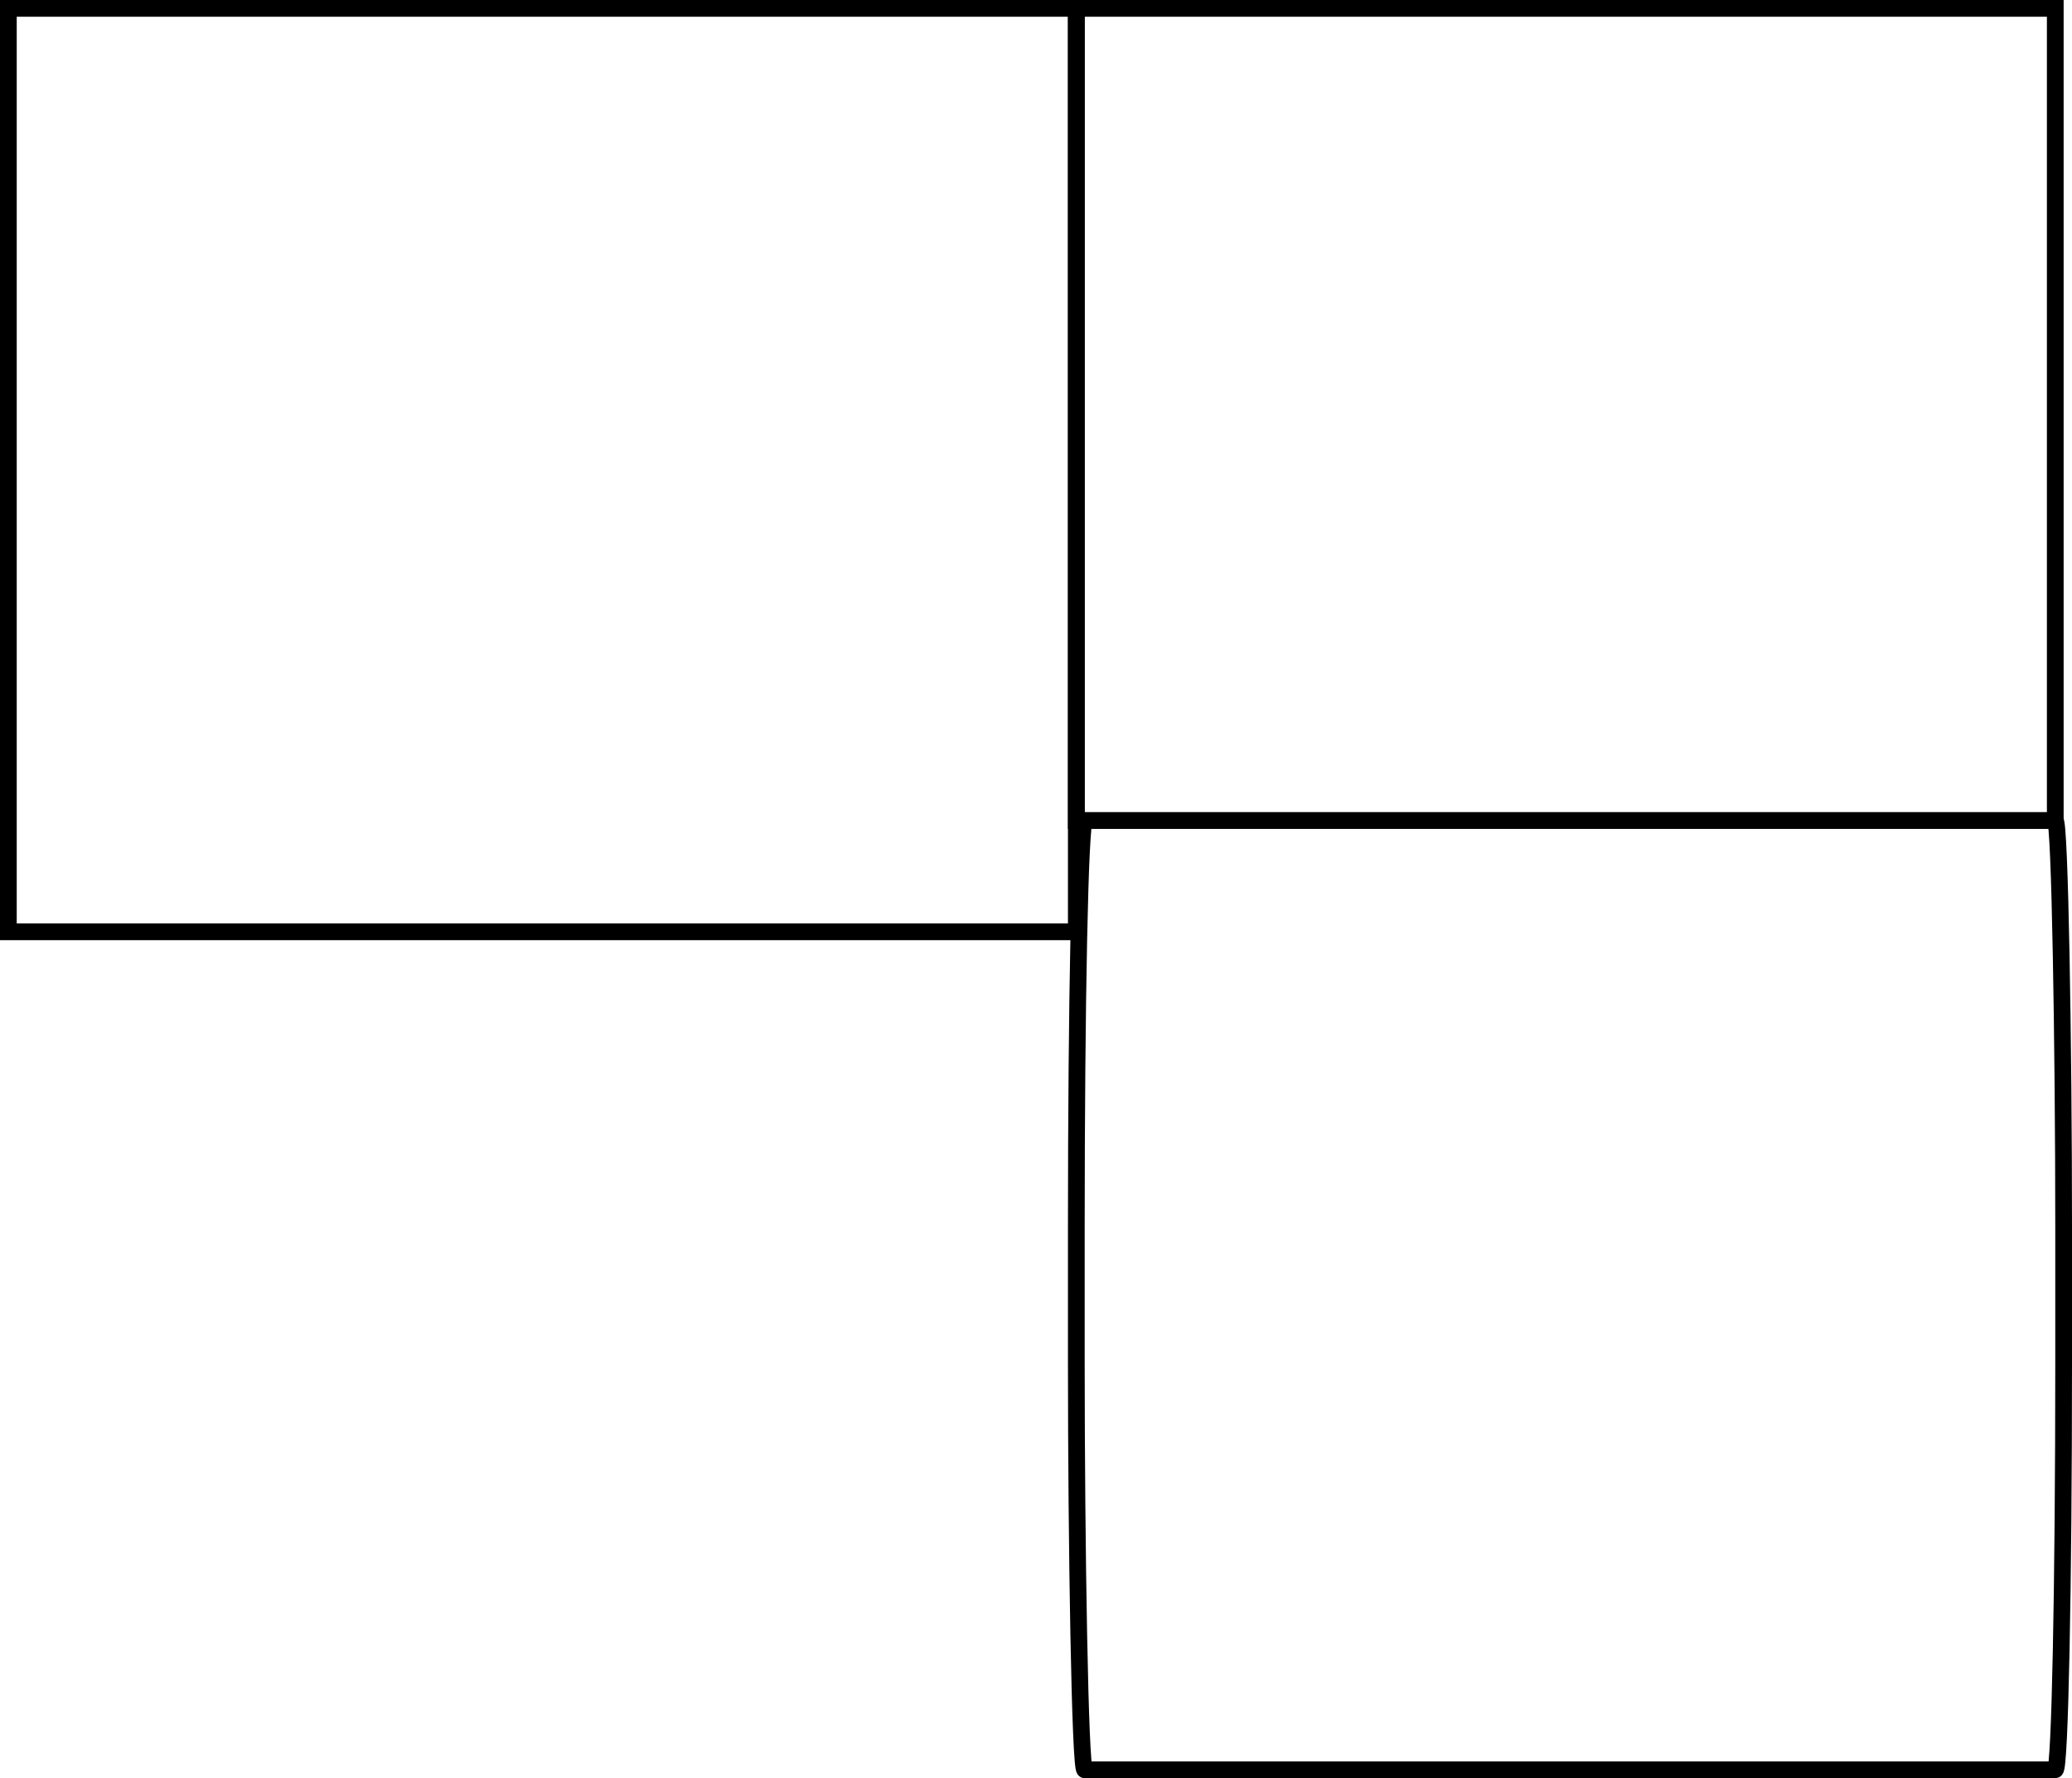 <?xml version="1.0" encoding="UTF-8" standalone="no"?>
<!-- Created with Inkscape (http://www.inkscape.org/) -->

<svg
   width="123.854mm"
   height="106.277mm"
   viewBox="0 0 123.854 106.277"
   version="1.1"
   id="svg5"
   inkscape:export-filename="map.svg"
   inkscape:export-xdpi="320"
   inkscape:export-ydpi="320"
   xmlns:inkscape="http://www.inkscape.org/namespaces/inkscape"
   xmlns:sodipodi="http://sodipodi.sourceforge.net/DTD/sodipodi-0.dtd"
   xmlns="http://www.w3.org/2000/svg"
   xmlns:svg="http://www.w3.org/2000/svg">
  <sodipodi:namedview
     id="namedview7"
     pagecolor="#ffffff"
     bordercolor="#000000"
     borderopacity="0.25"
     inkscape:showpageshadow="2"
     inkscape:pageopacity="0.0"
     inkscape:pagecheckerboard="0"
     inkscape:deskcolor="#d1d1d1"
     inkscape:document-units="mm"
     showgrid="false"
     inkscape:zoom="0.3978891"
     inkscape:cx="375.73284"
     inkscape:cy="390.81242"
     inkscape:window-width="1483"
     inkscape:window-height="739"
     inkscape:window-x="0"
     inkscape:window-y="38"
     inkscape:window-maximized="0"
     inkscape:current-layer="layer1" />
  <defs
     id="defs2" />
  <g
     inkscape:label="Layer 1"
     inkscape:groupmode="layer"
     id="layer1"
     transform="translate(-17.454,-42.723)">
    <rect
       style="fill:none;stroke:#000000;stroke-width:1;stroke-miterlimit:10;stroke-dasharray:none"
       id="rect892"
       width="63.837"
       height="55.192"
       x="17.954"
       y="43.223" />
    <rect
       style="fill:none;stroke:#000000;stroke-width:1;stroke-miterlimit:10;stroke-dasharray:none"
       id="rect894"
       width="58.517"
       height="48.543"
       x="81.791"
       y="43.223"
       ry="24.271"
       rx="0" />
    <rect
       style="fill:none;stroke:#000000;stroke-width:1;stroke-miterlimit:10;stroke-dasharray:none"
       id="rect896"
       width="59.017"
       height="56.734"
       x="81.791"
       y="91.766"
       ry="24.271"
       rx="0.5" />
  </g>
</svg>
